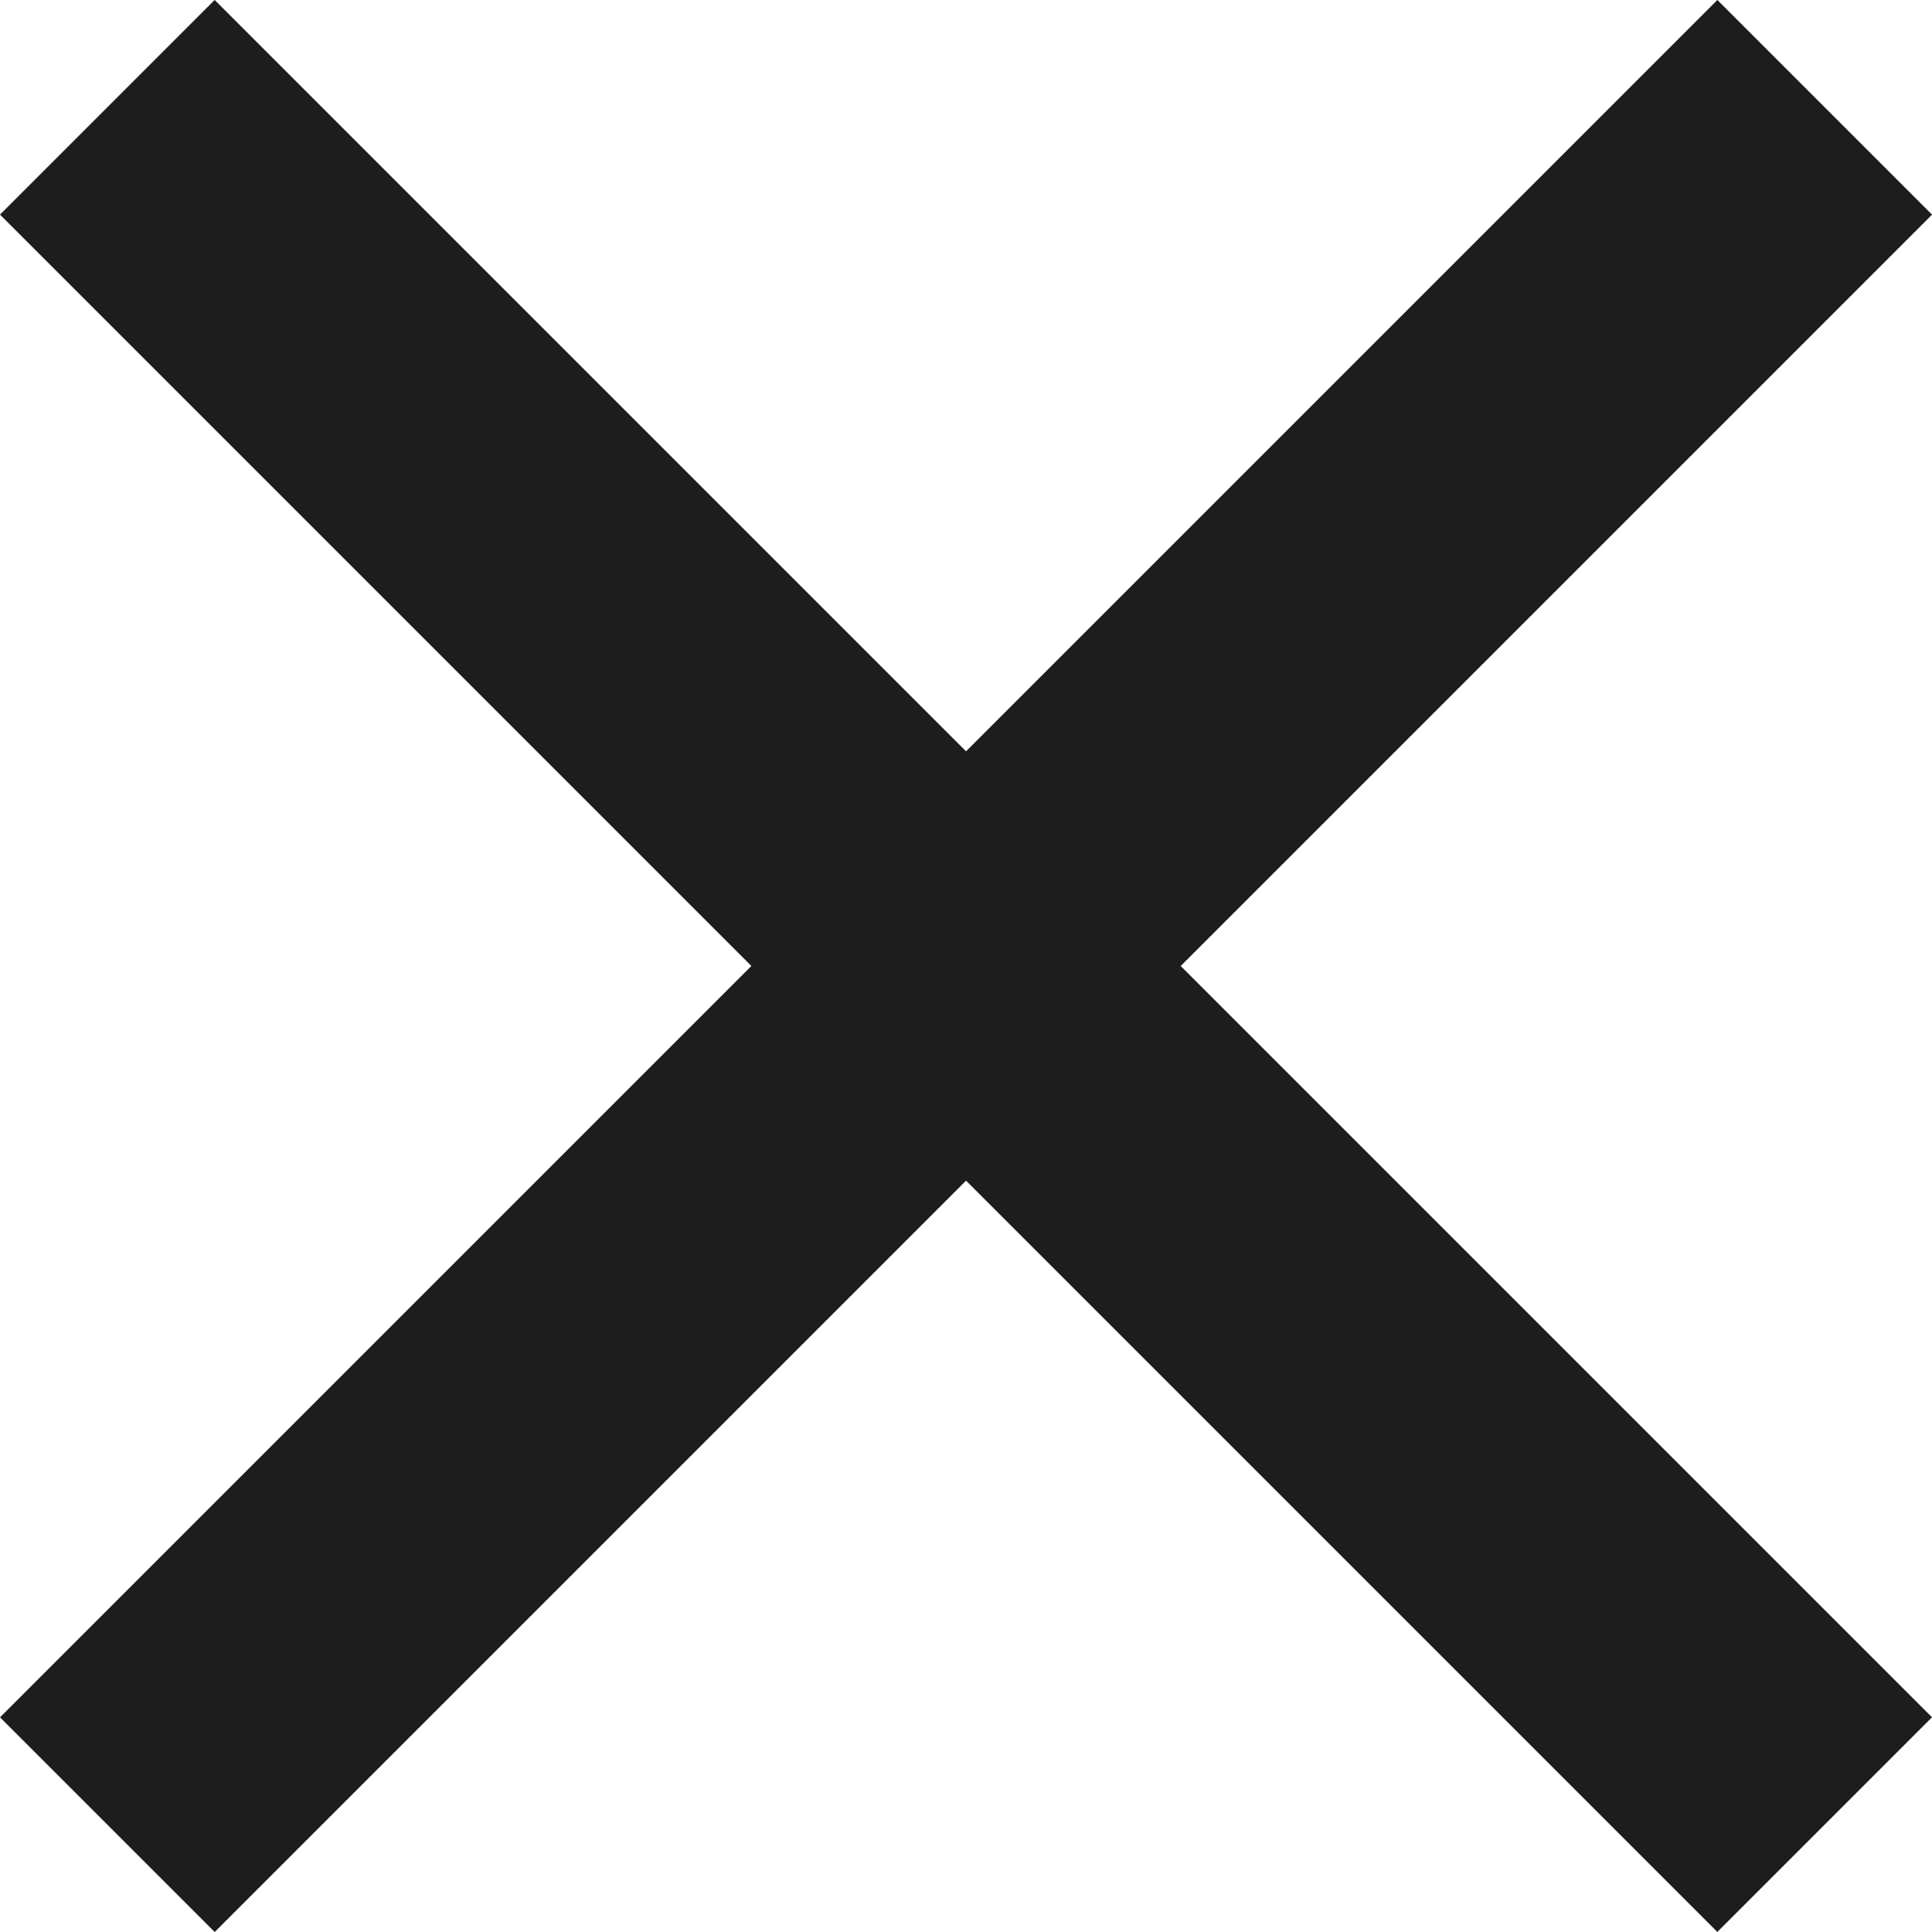 <svg xmlns="http://www.w3.org/2000/svg" width="19.092" height="19.092" viewBox="0 0 19.092 19.092">
  <g id="グループ_13" data-name="グループ 13" transform="translate(0 -2)">
    <rect id="長方形_9" data-name="長方形 9" width="3" height="24" transform="translate(16.971 2) rotate(45)" fill="#1d1d1d"/>
    <rect id="長方形_10" data-name="長方形 10" width="3" height="24" transform="translate(0 4.121) rotate(-45)" fill="#1d1d1d"/>
  </g>
</svg>
